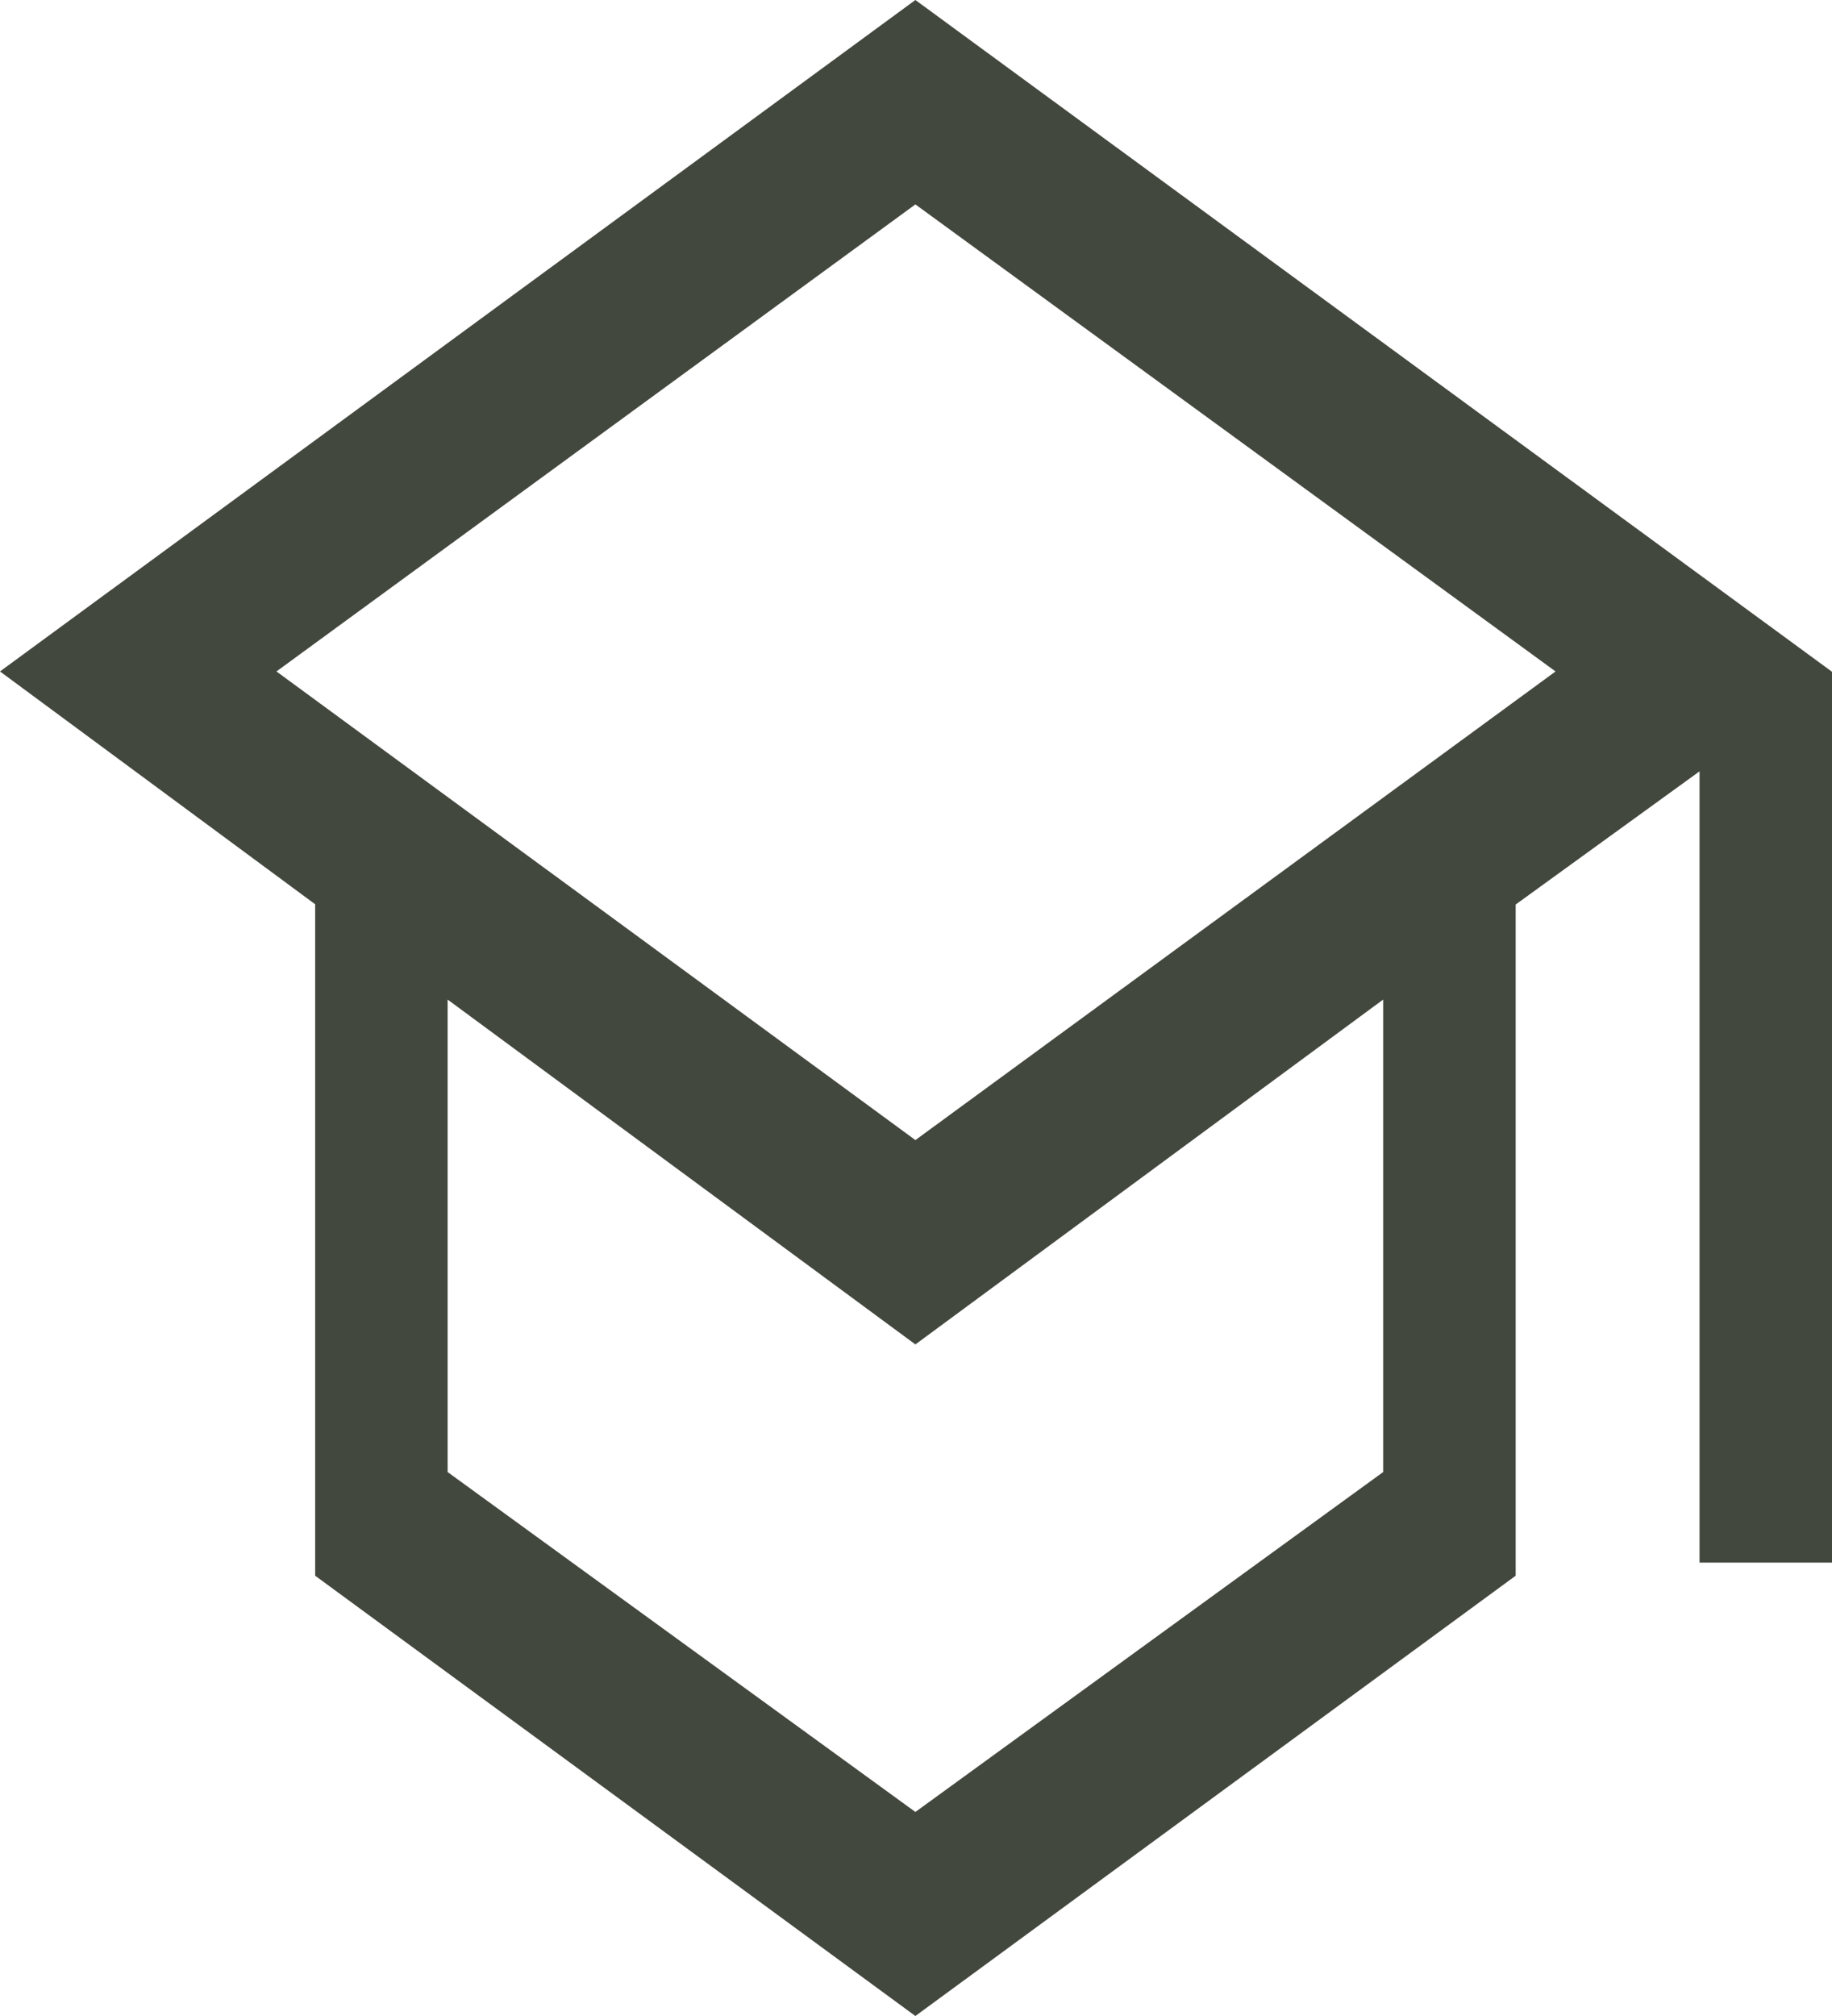 <svg width="30" height="33" viewBox="0 0 30 33" fill="none" xmlns="http://www.w3.org/2000/svg">
<path d="M14.99 33L5.161 25.793V14.802L0 10.991L14.99 0L30 10.996V25.578H27.831V12.626L24.82 14.806V25.793L14.99 33ZM14.99 18.662L25.473 10.991L14.99 3.346L4.527 10.991L14.99 18.662ZM14.99 29.66L22.65 24.096V16.362L14.99 22.007L7.33 16.362V24.096L14.99 29.66Z" fill="#43483E"/>
</svg>

